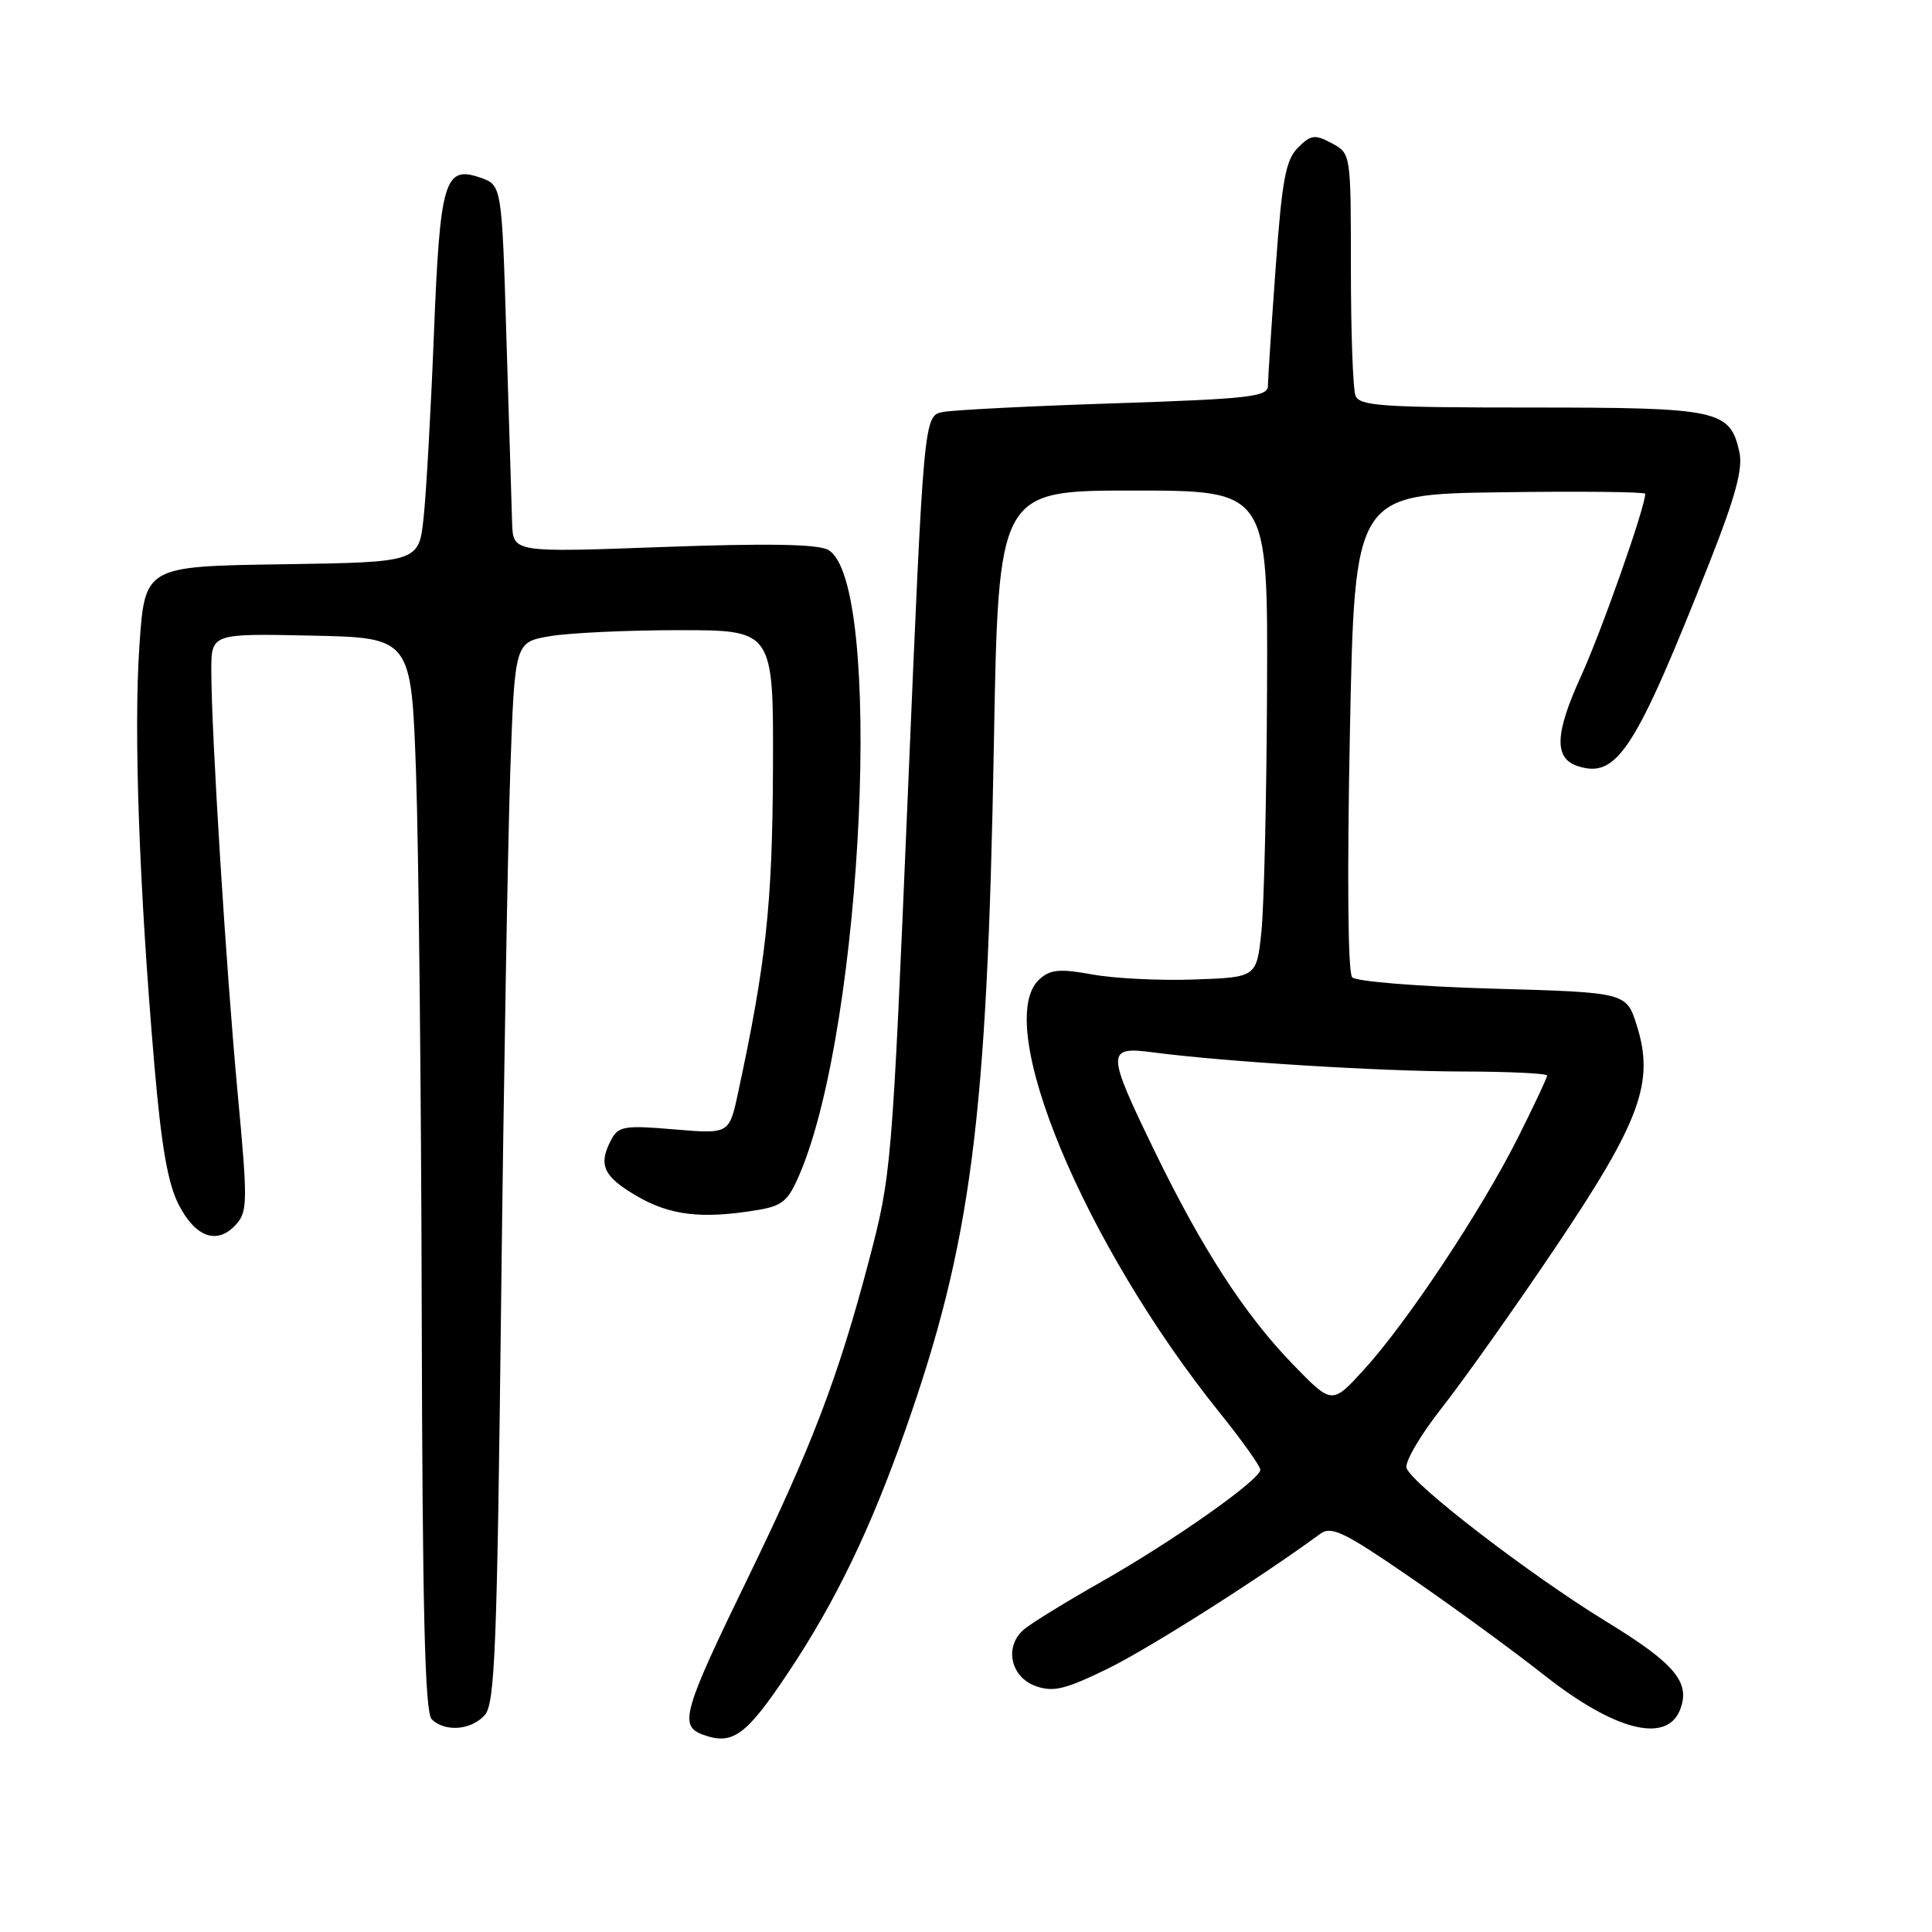 <?xml version="1.0" encoding="UTF-8" standalone="no"?>
<!DOCTYPE svg PUBLIC "-//W3C//DTD SVG 1.1//EN" "http://www.w3.org/Graphics/SVG/1.1/DTD/svg11.dtd" >
<svg xmlns="http://www.w3.org/2000/svg" xmlns:xlink="http://www.w3.org/1999/xlink" version="1.1" viewBox="0 0 256 256">
 <g >
 <path fill="currentColor"
d=" M 104.52 221.51 C 110.74 212.17 115.36 202.59 119.96 189.50 C 128.71 164.63 130.81 148.36 131.69 98.75 C 132.29 65.00 132.29 65.00 150.15 65.00 C 168.00 65.00 168.00 65.00 167.89 91.25 C 167.83 105.69 167.49 120.20 167.14 123.50 C 166.50 129.50 166.50 129.50 158.23 129.79 C 153.67 129.95 147.60 129.65 144.73 129.12 C 140.43 128.34 139.19 128.45 137.75 129.74 C 131.40 135.44 143.58 164.77 161.62 187.20 C 164.58 190.88 167.00 194.28 167.00 194.75 C 167.00 196.06 155.53 204.15 146.00 209.56 C 141.32 212.21 136.69 215.06 135.70 215.89 C 133.02 218.14 133.87 222.24 137.28 223.43 C 139.58 224.24 141.19 223.84 146.78 221.11 C 152.27 218.42 166.95 209.11 174.94 203.24 C 176.41 202.16 178.10 202.98 186.87 209.01 C 192.49 212.87 200.49 218.71 204.65 221.99 C 213.98 229.35 220.88 231.08 222.63 226.52 C 224.02 222.90 221.94 220.43 212.77 214.82 C 202.71 208.66 187.23 196.76 186.38 194.54 C 186.08 193.78 188.22 190.13 191.13 186.44 C 194.03 182.74 200.80 173.19 206.17 165.20 C 217.37 148.55 219.26 143.38 216.88 135.87 C 215.50 131.50 215.50 131.50 197.80 131.00 C 187.98 130.72 179.68 130.05 179.17 129.50 C 178.60 128.90 178.49 116.04 178.87 97.00 C 179.50 65.50 179.50 65.50 198.75 65.23 C 209.34 65.08 218.00 65.17 218.00 65.43 C 218.00 67.20 212.24 83.56 209.50 89.58 C 206.00 97.26 205.89 100.51 209.11 101.53 C 214.29 103.18 216.71 99.40 226.66 74.17 C 229.96 65.79 230.96 62.08 230.48 59.92 C 229.25 54.31 227.79 54.00 202.88 54.00 C 183.13 54.00 180.14 53.80 179.61 52.42 C 179.27 51.55 179.00 43.97 179.00 35.59 C 179.00 20.34 179.00 20.34 176.47 18.98 C 174.22 17.78 173.71 17.84 171.98 19.57 C 170.36 21.20 169.87 23.83 169.03 35.51 C 168.47 43.20 168.01 50.24 168.01 51.13 C 168.00 52.57 165.54 52.85 147.75 53.44 C 136.61 53.80 126.36 54.32 124.96 54.59 C 122.41 55.07 122.41 55.07 120.29 105.28 C 118.20 154.79 118.13 155.66 115.13 167.07 C 111.07 182.48 107.58 191.64 99.14 209.00 C 90.50 226.77 89.95 228.68 93.11 229.84 C 97.08 231.31 98.86 230.01 104.52 221.51 Z  M 64.24 227.25 C 65.58 225.74 65.87 218.37 66.40 172.50 C 66.74 143.35 67.29 111.76 67.61 102.30 C 68.21 85.09 68.21 85.09 72.86 84.30 C 75.41 83.86 83.12 83.50 90.00 83.50 C 102.50 83.50 102.50 83.50 102.42 102.00 C 102.35 119.78 101.51 127.58 97.78 144.88 C 96.62 150.26 96.62 150.26 89.34 149.65 C 82.82 149.09 81.95 149.23 81.03 150.95 C 79.22 154.32 79.90 155.86 84.34 158.46 C 88.78 161.06 93.00 161.56 100.35 160.34 C 103.67 159.79 104.44 159.15 105.95 155.60 C 114.43 135.80 117.11 76.81 109.71 72.85 C 108.31 72.09 101.55 71.98 87.84 72.48 C 68.00 73.21 68.00 73.21 67.86 69.35 C 67.79 67.23 67.45 56.28 67.11 45.02 C 66.50 24.54 66.50 24.54 63.65 23.54 C 58.89 21.88 58.30 23.89 57.49 44.39 C 57.09 54.45 56.48 65.34 56.13 68.59 C 55.50 74.50 55.50 74.50 37.34 74.77 C 19.19 75.04 19.19 75.04 18.47 85.60 C 17.70 96.94 18.44 117.64 20.46 141.17 C 21.39 151.96 22.24 156.85 23.70 159.67 C 25.94 164.00 28.81 164.98 31.28 162.25 C 32.81 160.55 32.83 159.20 31.50 144.95 C 29.96 128.48 28.00 97.00 28.00 88.86 C 28.00 83.94 28.00 83.94 41.25 84.22 C 54.50 84.50 54.50 84.50 55.13 102.50 C 55.47 112.40 55.81 144.37 55.88 173.55 C 55.97 213.34 56.30 226.90 57.20 227.80 C 58.94 229.54 62.45 229.27 64.24 227.25 Z  M 171.34 180.81 C 164.92 174.19 159.25 165.44 152.91 152.36 C 146.59 139.33 146.59 138.63 152.75 139.44 C 162.19 140.68 182.74 141.96 193.75 141.98 C 199.94 141.99 205.00 142.23 205.00 142.52 C 205.00 142.81 203.24 146.55 201.09 150.83 C 196.26 160.43 186.43 175.24 180.75 181.46 C 176.50 186.13 176.50 186.13 171.34 180.81 Z "/>
</g>
</svg>
